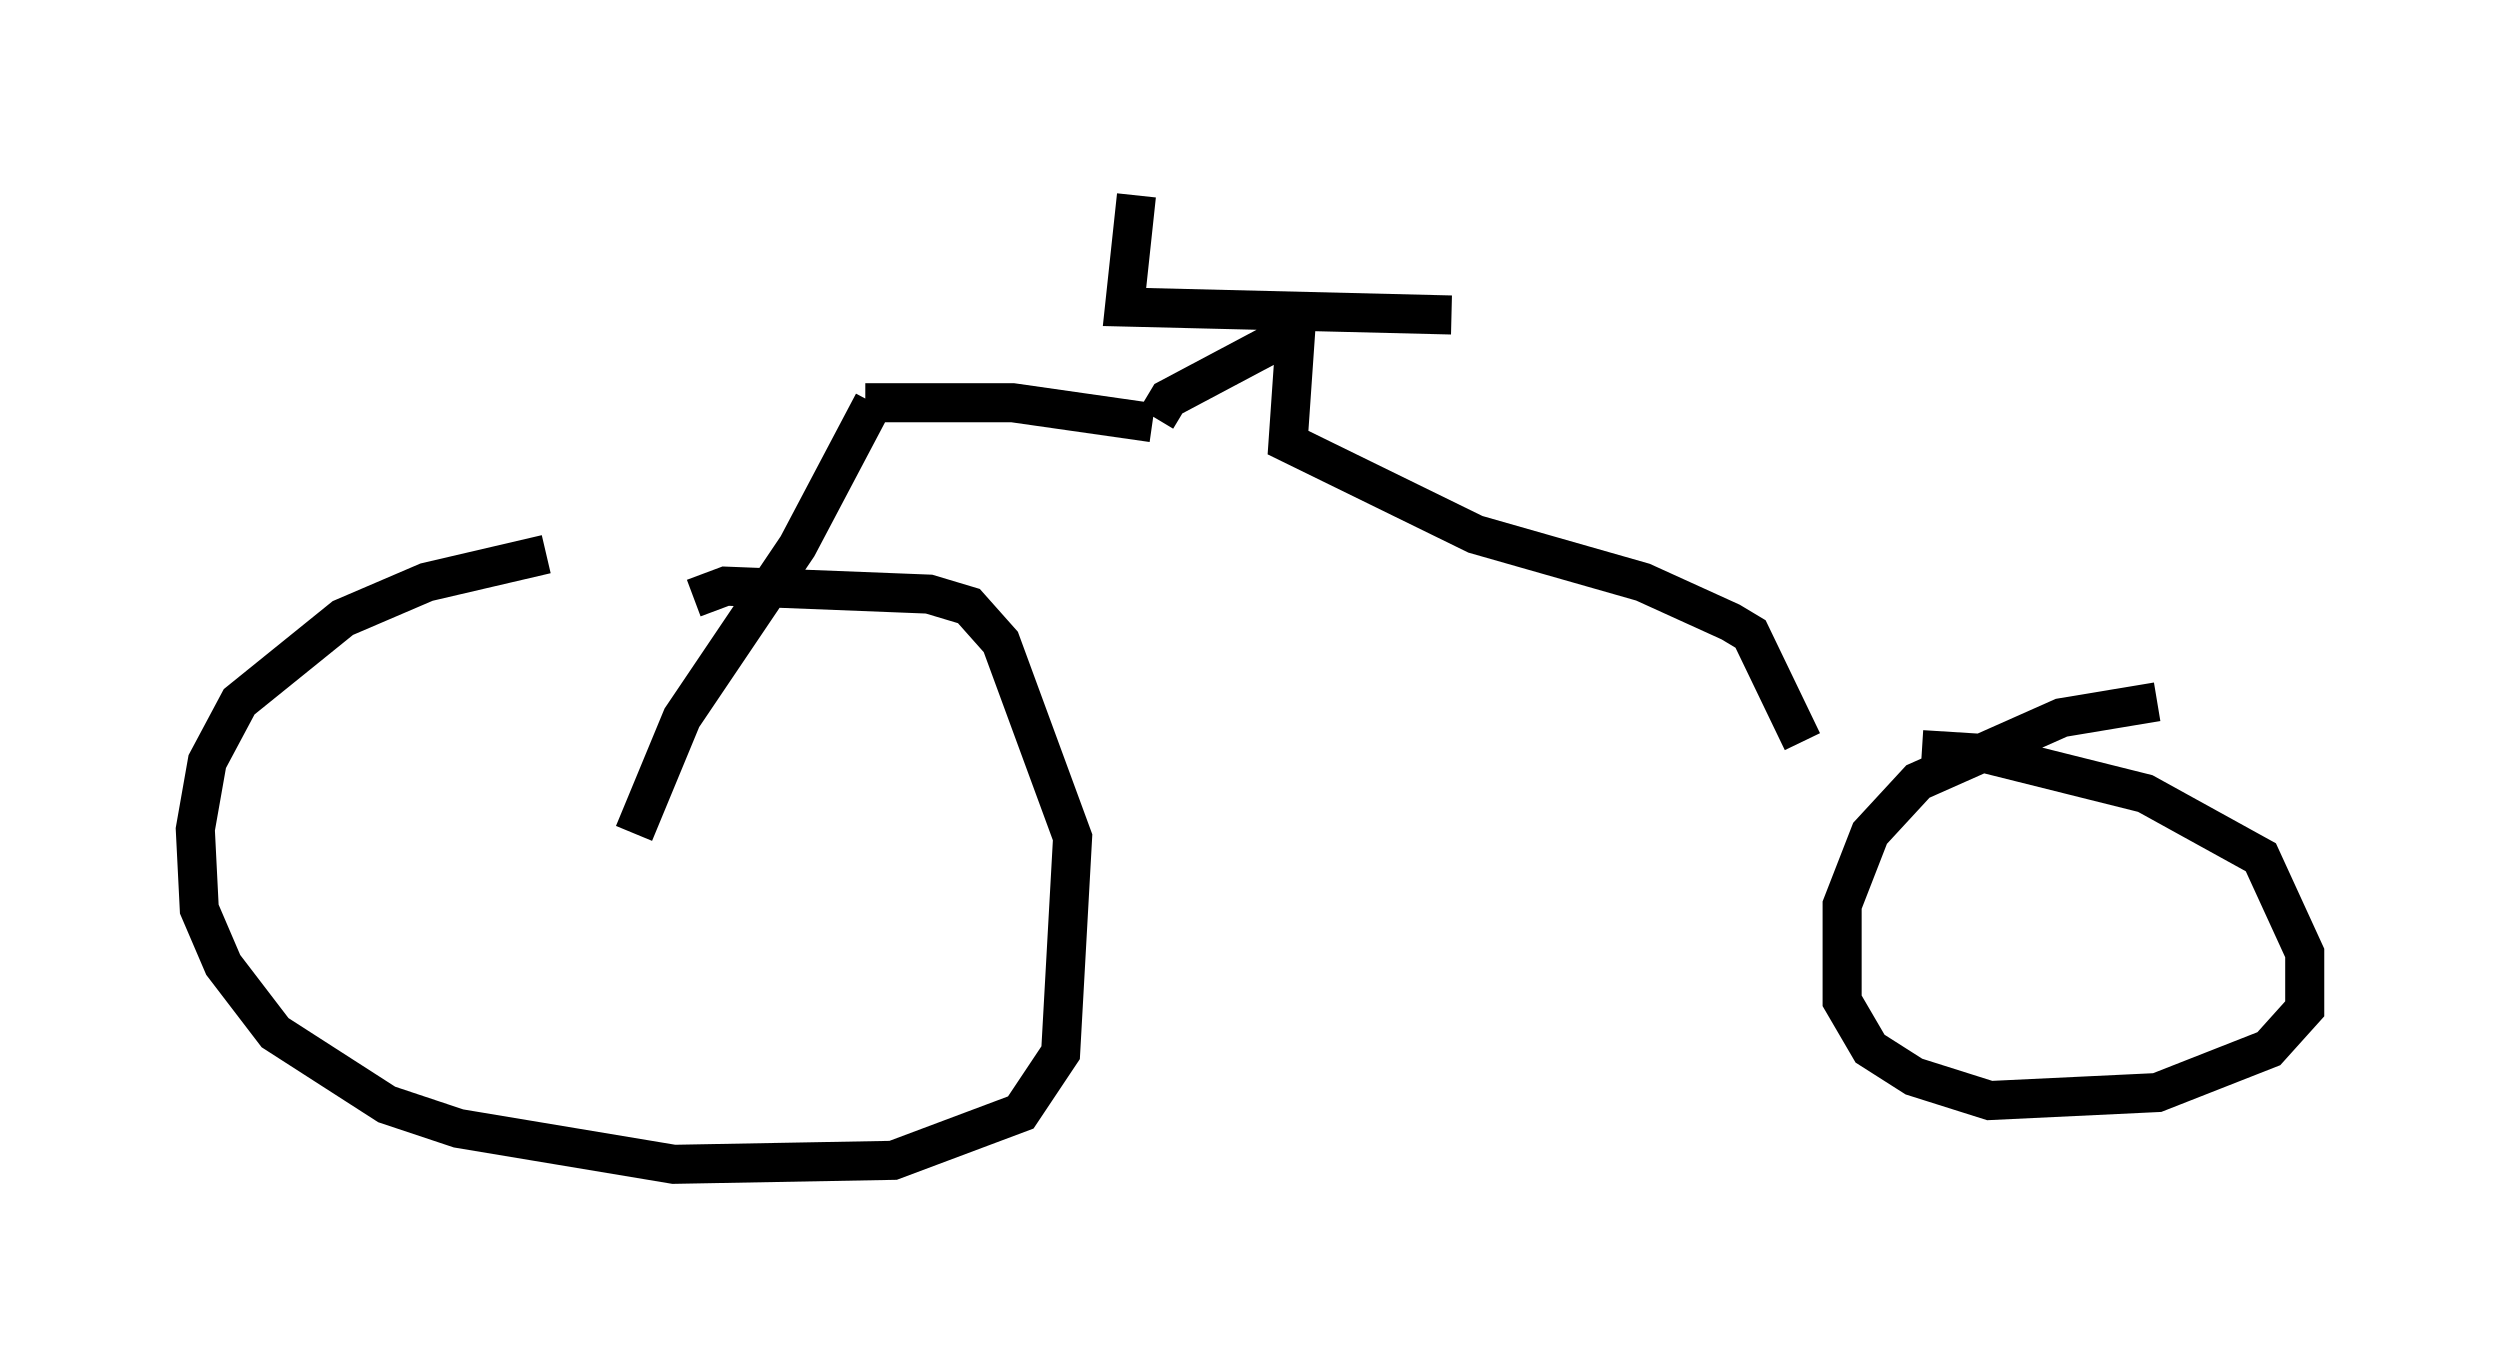 <?xml version="1.0" encoding="utf-8" ?>
<svg baseProfile="full" height="34.807" version="1.1" width="64.003" xmlns="http://www.w3.org/2000/svg" xmlns:ev="http://www.w3.org/2001/xml-events" xmlns:xlink="http://www.w3.org/1999/xlink"><defs /><rect fill="white" height="34.807" width="64.003" x="0" y="0" /><path d="M17.761, 14.086 m-3.777, 0.102 l-3.063, 0.715 -2.144, 0.919 l-2.654, 2.144 -0.817, 1.531 l-0.306, 1.735 0.102, 2.042 l0.613, 1.429 1.327, 1.735 l2.858, 1.838 1.838, 0.613 l5.513, 0.919 5.615, -0.102 l3.267, -1.225 1.021, -1.531 l0.306, -5.513 -1.838, -5.002 l-0.817, -0.919 -1.021, -0.306 l-5.206, -0.204 -0.817, 0.306 m37.465, 2.654 l-2.45, 0.408 -3.675, 1.633 l-1.225, 1.327 -0.715, 1.838 l0.0, 2.45 0.715, 1.225 l1.123, 0.715 1.94, 0.613 l4.288, -0.204 2.858, -1.123 l0.919, -1.021 0.0, -1.429 l-1.123, -2.45 -2.96, -1.633 l-4.083, -1.021 -1.633, -0.102 m-32.973, 2.144 l1.225, -2.96 2.96, -4.39 l1.94, -3.675 m-0.204, 0.0 l3.777, 0.0 3.573, 0.51 m-0.408, -5.819 l-0.306, 2.858 8.371, 0.204 m-7.554, 2.654 l0.306, -0.51 3.267, -1.735 m0.0, -0.102 l-0.204, 2.96 4.798, 2.348 l4.288, 1.225 2.246, 1.021 l0.51, 0.306 1.327, 2.756 " fill="none" stroke="black" stroke-width="1" /></svg>